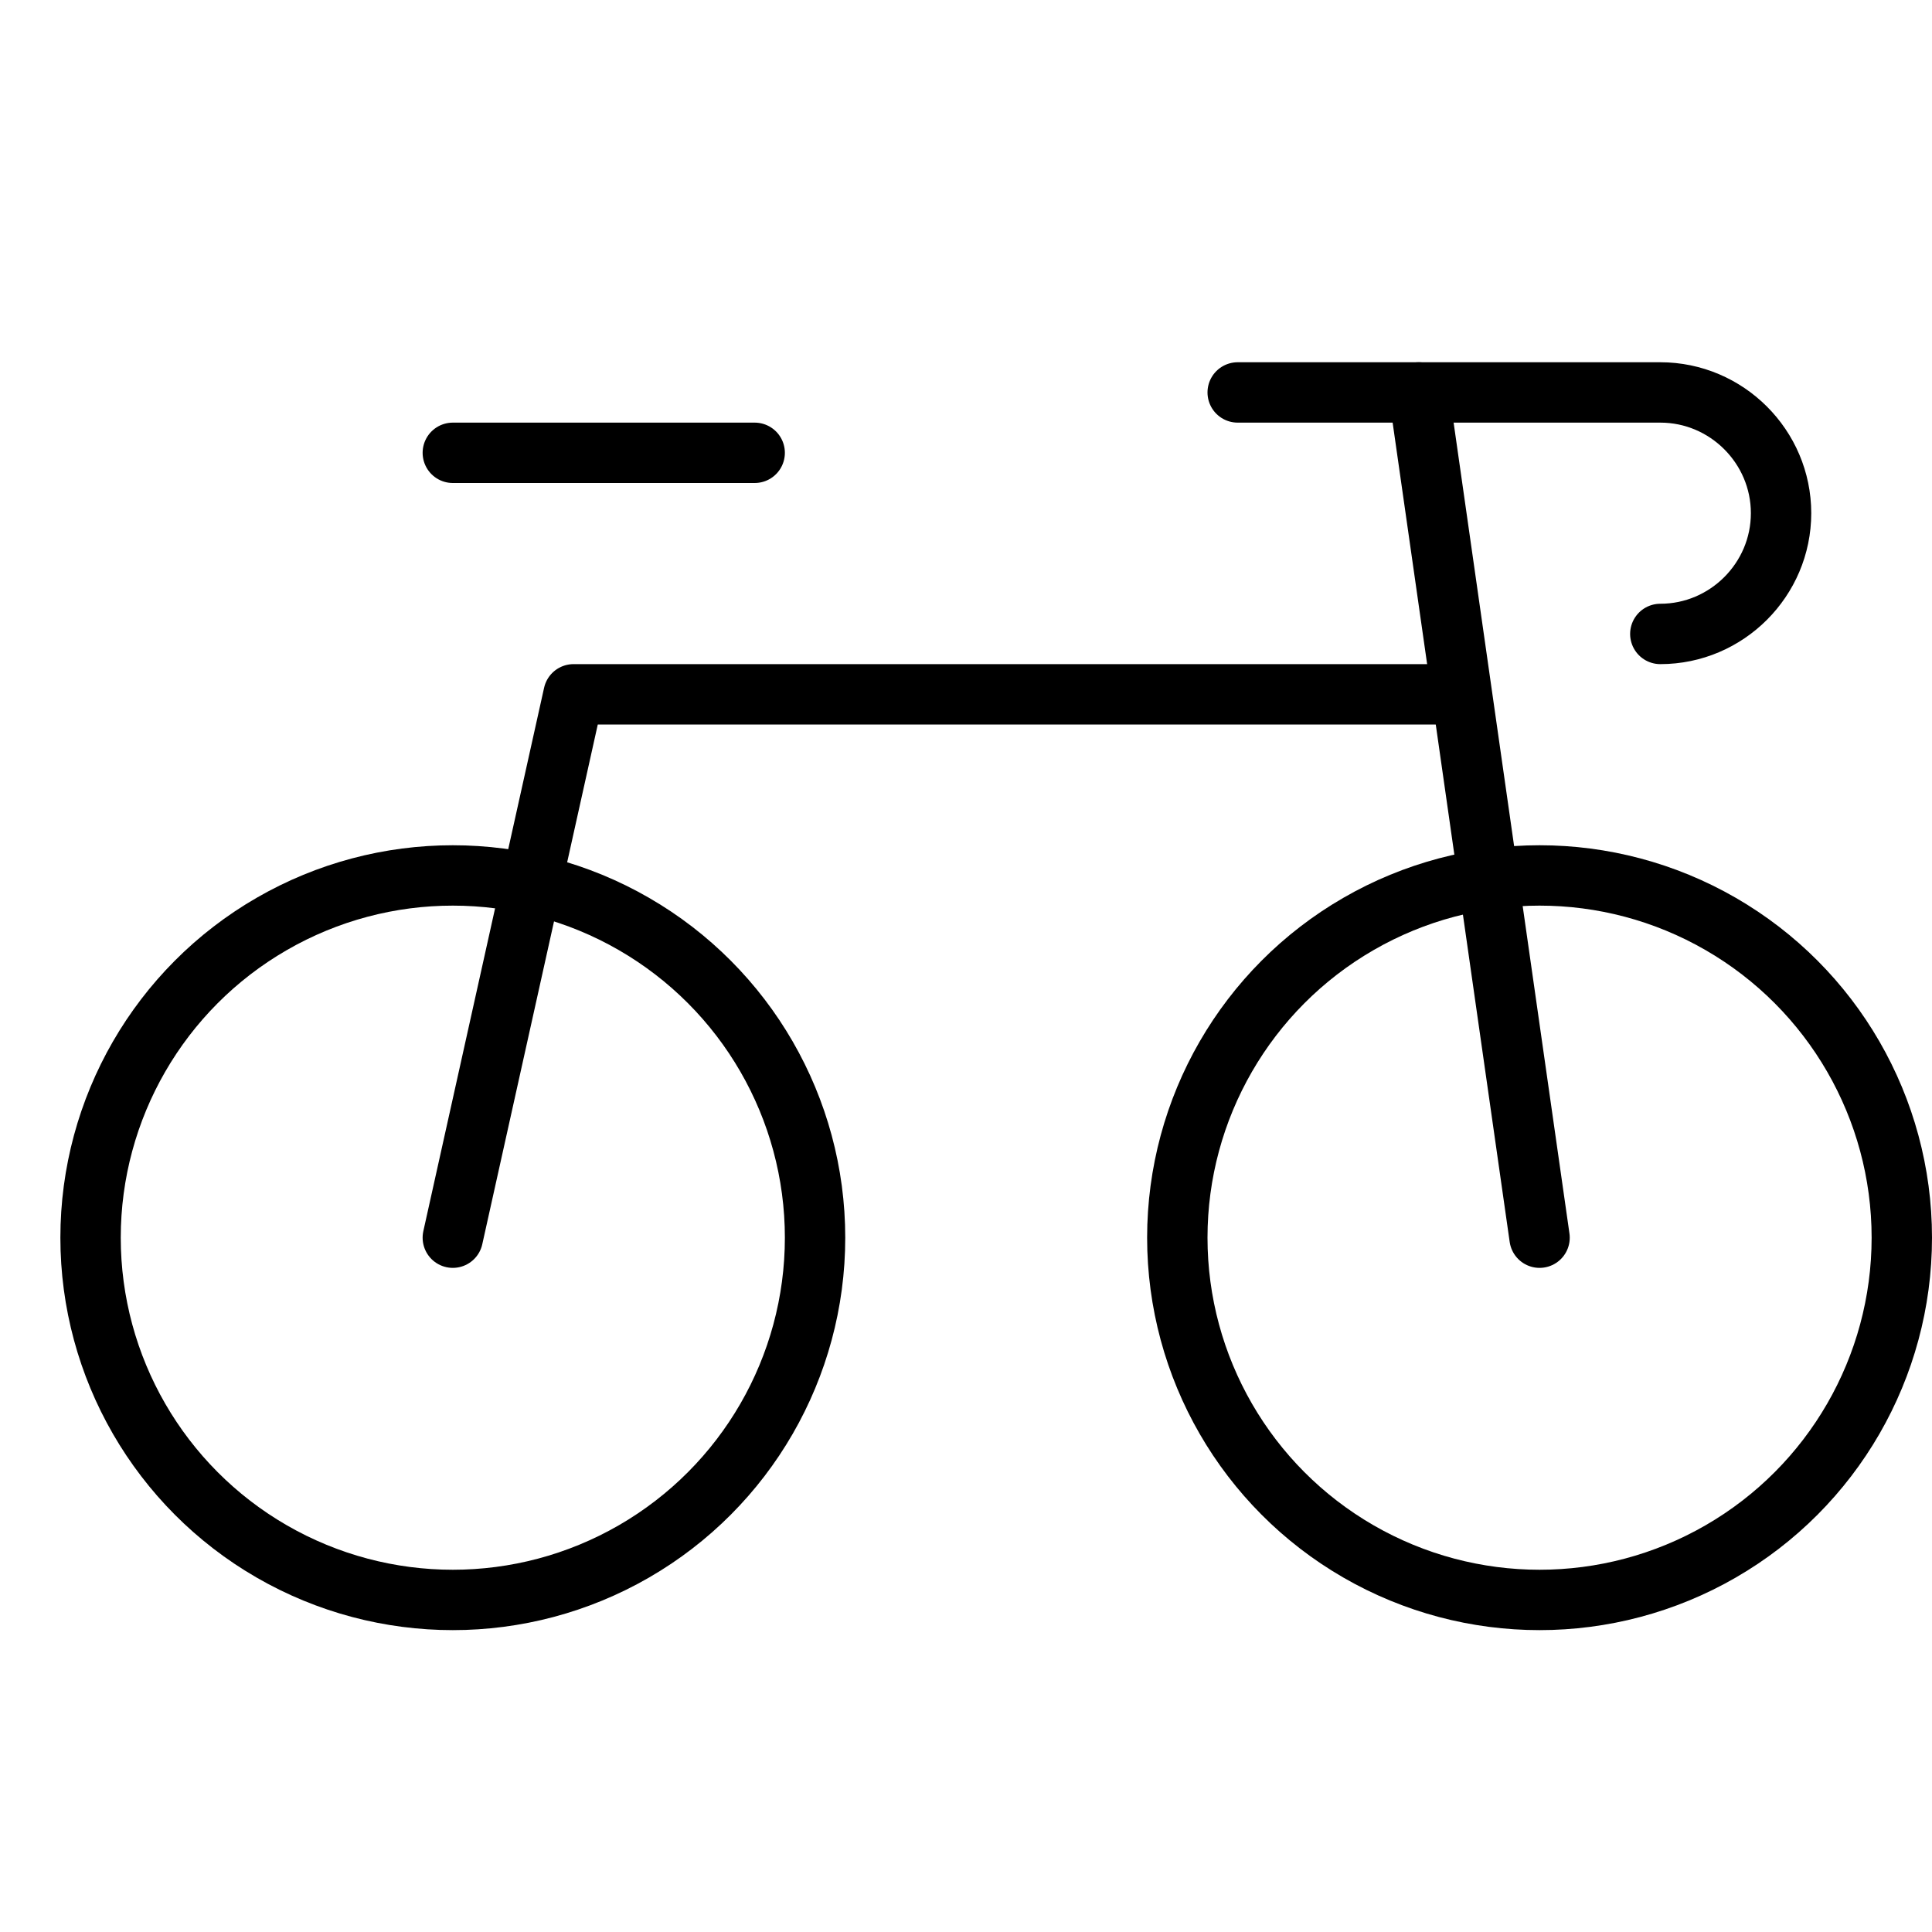 <svg xmlns="http://www.w3.org/2000/svg" viewBox="0 0 32 32"><title>racing bike</title><g stroke-linecap="round" stroke-width="1" fill="none" stroke="#000000" stroke-linejoin="round" class="nc-icon-wrapper" transform="translate(0.5 0.5)"><circle cx="25" cy="20" r="6" stroke="#000000"></circle> <circle cx="7" cy="20" r="6" stroke="#000000"></circle> <line x1="12" y1="7" x2="7" y2="7" stroke="#000000"></line> <line data-cap="butt" x1="25" y1="20" x2="23" y2="6"></line> <polyline data-cap="butt" points="23.7,11 9,11 7,20 "></polyline> <path d="M20,6h7c1.1,0,2,0.9,2,2v0 c0,1.1-0.9,2-2,2h0"></path></g></svg>